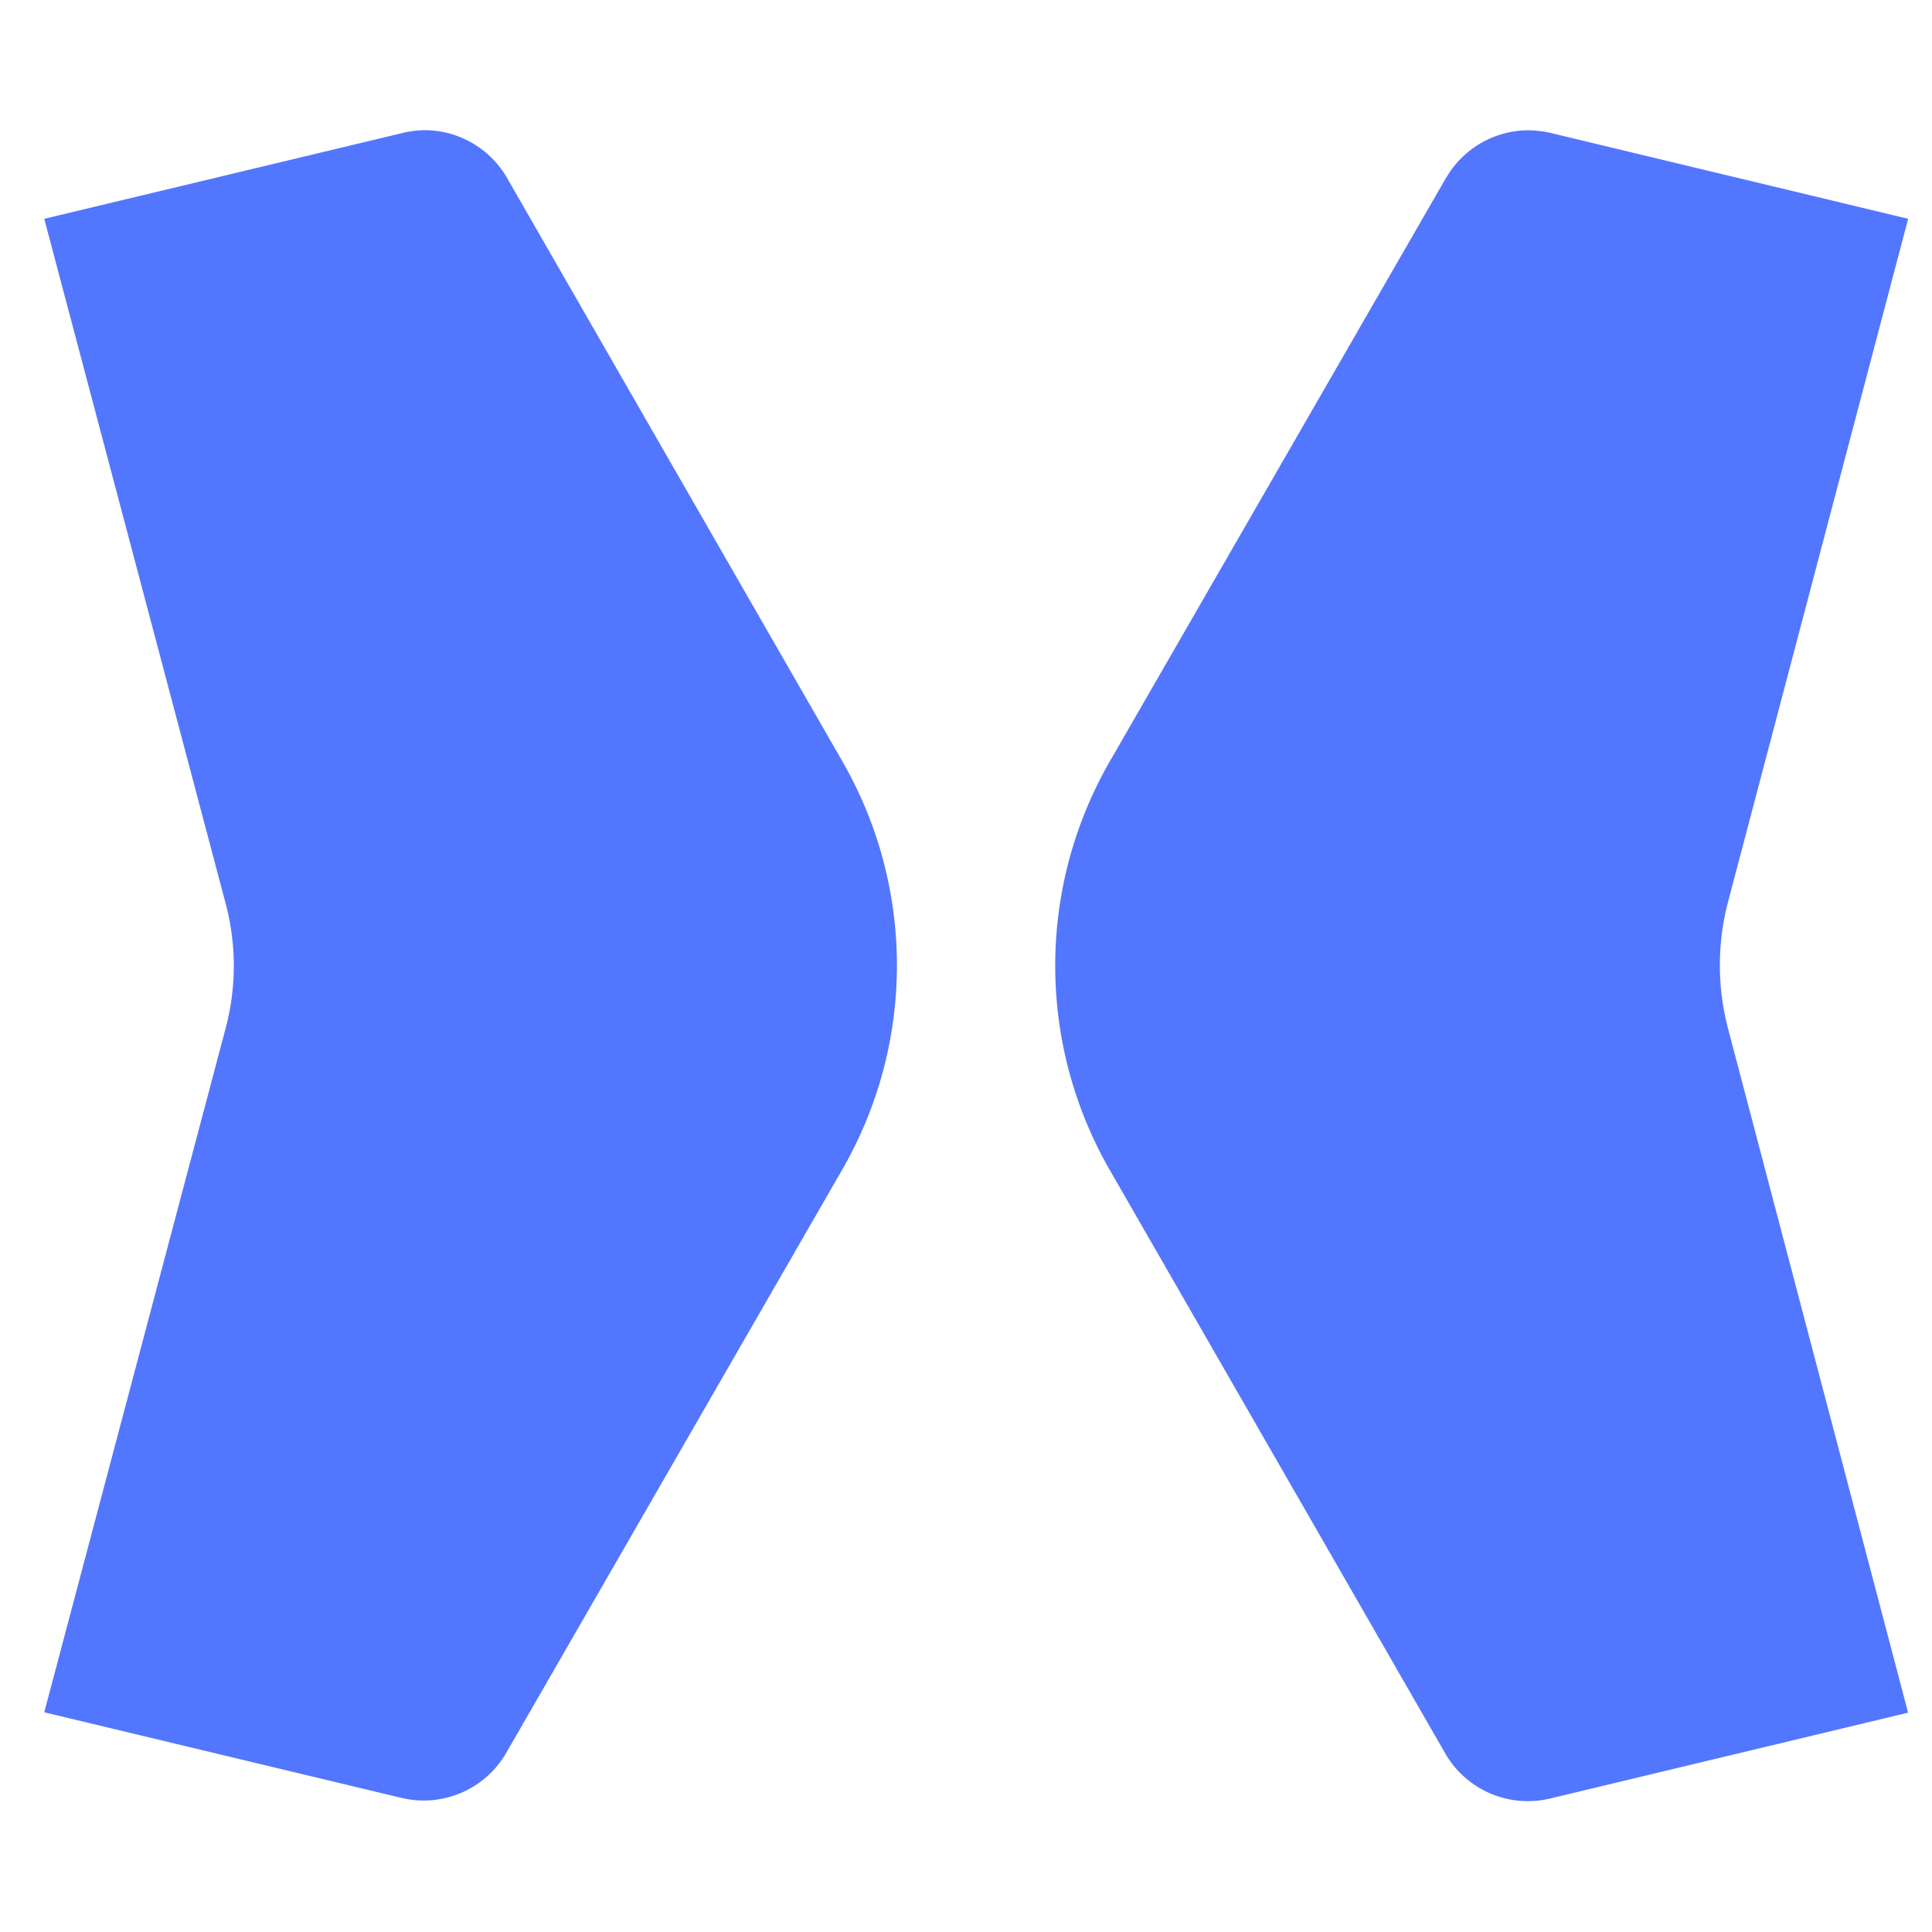 <svg xmlns="http://www.w3.org/2000/svg" width="32" height="32" viewBox="0 0 32 32">
<defs>
    <style>
      .cls-1 {
        fill: #5376ff;
        fill-rule: evenodd;
      }
    </style>
  </defs>
  <path id="形状_1" data-name="形状 1" class="cls-1" d="M6.679,2.2L0.733,3.624l3,11.324a4.021,4.021,0,0,1,0,2.1l-3,11.313,5.93,1.421a1.579,1.579,0,0,0,1.715-.737l5.572-9.672a6.772,6.772,0,0,0,0-6.767L8.394,2.94a1.579,1.579,0,0,0-1.347-.784,1.71,1.71,0,0,0-.363.042M23.954,2.94l-5.573,9.672a6.788,6.788,0,0,0,0,6.767l5.562,9.672a1.579,1.579,0,0,0,1.715.742l5.946-1.426L28.622,17.037a4.13,4.13,0,0,1,0-2.1L31.605,3.624,25.675,2.2a1.8,1.8,0,0,0-.368-0.042,1.579,1.579,0,0,0-1.352.784"/>
</svg>
